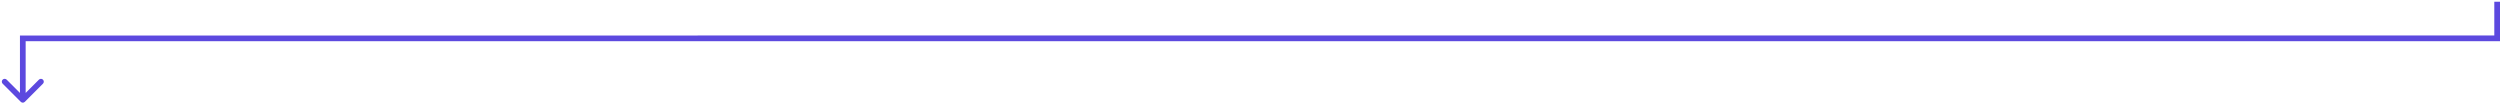 <svg width="877" height="37" viewBox="0 0 877 37" fill="none" xmlns="http://www.w3.org/2000/svg">
<path d="M8 13.457L8 12.457L7 12.457L7 13.457L8 13.457ZM7.293 35.723C7.683 36.114 8.317 36.114 8.707 35.723L15.071 29.359C15.462 28.968 15.462 28.335 15.071 27.945C14.681 27.554 14.047 27.554 13.657 27.945L8 33.602L2.343 27.945C1.953 27.554 1.319 27.554 0.929 27.945C0.538 28.335 0.538 28.968 0.929 29.359L7.293 35.723ZM876 13.443L876 14.443L877 14.443L877 13.443L876 13.443ZM7 13.457L7 35.016L9 35.016L9 13.457L7 13.457ZM875 0.616L875 13.443L877 13.443L877 0.616L875 0.616ZM876 12.443L8 12.457L8 14.457L876 14.443L876 12.443Z" fill="#5C49DF"/>
</svg>
